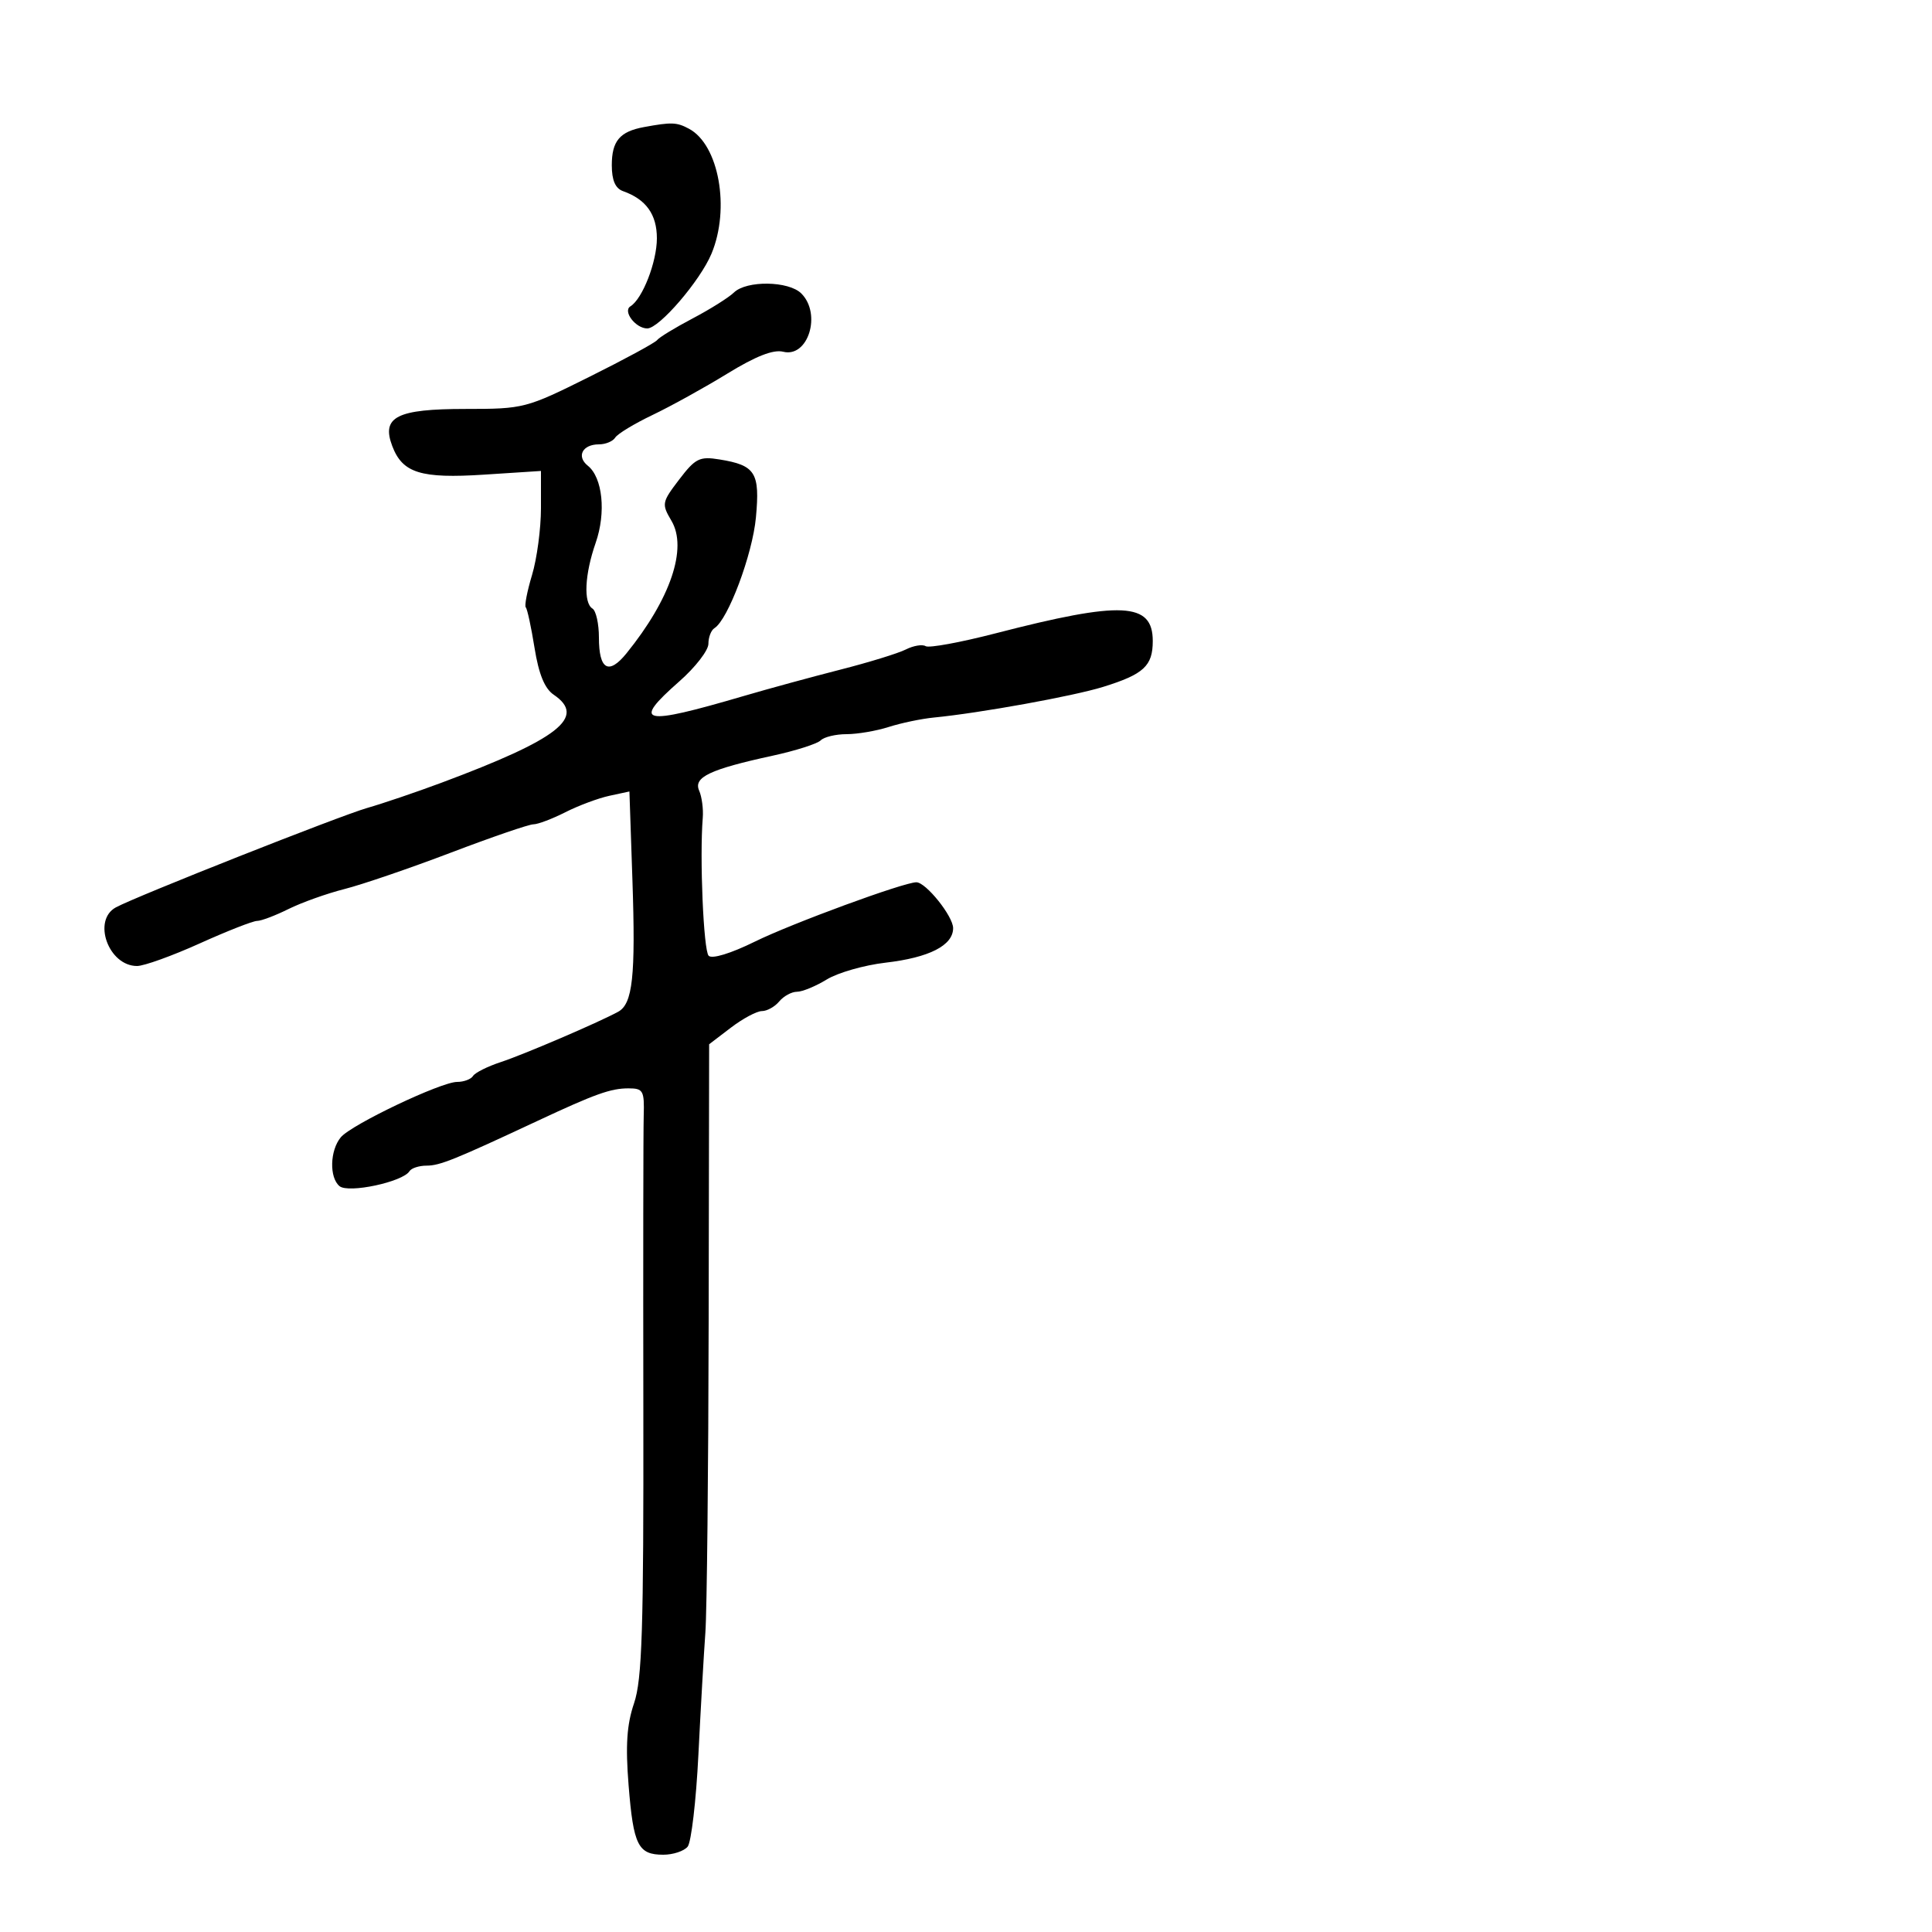 <svg xmlns="http://www.w3.org/2000/svg" width="300" height="300" viewBox="0 0 300 300" version="1.1">
  <defs/>
  <path d="M113.964,45.422 C115.924,43.518 122.469,43.612 124.429,45.571 C127.611,48.754 125.483,55.589 121.612,54.618 C120.091,54.236 117.352,55.308 112.944,58.012 C109.4,60.186 104.179,63.073 101.342,64.429 C98.505,65.784 95.891,67.367 95.533,67.947 C95.175,68.526 94.035,69 93,69 C90.441,69 89.47,70.869 91.276,72.317 C93.577,74.16 94.131,79.597 92.497,84.287 C90.789,89.189 90.573,93.618 92,94.5 C92.55,94.84 93,96.865 93,99 C93,104.005 94.515,104.866 97.29,101.437 C104.117,93.002 106.785,85.137 104.266,80.873 C102.717,78.251 102.764,77.998 105.461,74.463 C107.975,71.166 108.629,70.84 111.723,71.343 C117.313,72.25 118.024,73.382 117.379,80.351 C116.847,86.096 113.047,96.235 110.936,97.54 C110.421,97.858 110,98.953 110,99.974 C110,100.995 107.975,103.613 105.5,105.791 C98.018,112.377 99.594,112.736 115.5,108.071 C119.35,106.941 126.1,105.1 130.5,103.978 C134.9,102.856 139.47,101.449 140.655,100.851 C141.84,100.253 143.227,100.022 143.737,100.337 C144.247,100.653 149.127,99.757 154.582,98.347 C174.206,93.275 179,93.509 179,99.538 C179,103.408 177.603,104.699 171.296,106.658 C166.664,108.096 152.197,110.717 145,111.42 C143.075,111.609 139.928,112.266 138.007,112.881 C136.085,113.497 133.138,114 131.457,114 C129.775,114 127.965,114.435 127.434,114.966 C126.902,115.498 123.55,116.567 119.984,117.342 C110.229,119.461 107.647,120.687 108.562,122.764 C108.983,123.719 109.236,125.625 109.124,127 C108.624,133.137 109.24,147.585 110.037,148.408 C110.559,148.947 113.478,148.055 117.221,146.212 C122.954,143.39 140.342,137 142.29,137 C143.775,137 148,142.271 148,144.123 C148,146.806 144.3,148.695 137.5,149.484 C134.2,149.867 130.097,151.04 128.382,152.09 C126.667,153.141 124.585,154 123.754,154 C122.924,154 121.685,154.675 121,155.5 C120.315,156.325 119.105,157 118.311,157 C117.516,157 115.347,158.159 113.491,159.575 L110.115,162.15 L110.041,204.825 C110.001,228.296 109.771,250.2 109.53,253.5 C109.29,256.8 108.802,265.35 108.446,272.5 C108.09,279.65 107.339,286.063 106.777,286.75 C106.215,287.438 104.515,288 103,288 C99.078,288 98.354,286.551 97.608,277.212 C97.114,271.02 97.328,267.799 98.455,264.481 C99.707,260.792 99.952,253.047 99.897,218.77 C99.862,196.071 99.888,175.588 99.956,173.25 C100.07,169.353 99.873,169 97.587,169 C94.836,169 92.414,169.865 83.5,174.034 C70.571,180.081 68.294,181 66.243,181 C65.074,181 63.878,181.388 63.585,181.863 C62.555,183.528 54.107,185.333 52.721,184.184 C51.114,182.85 51.223,178.641 52.919,176.598 C54.551,174.631 68.48,168 70.979,168 C72.026,168 73.14,167.583 73.455,167.073 C73.77,166.563 75.709,165.594 77.764,164.919 C81.326,163.748 92.847,158.81 95.979,157.111 C98.245,155.882 98.709,151.608 98.202,136.644 L97.736,122.899 L94.618,123.572 C92.903,123.941 89.83,125.089 87.79,126.122 C85.749,127.155 83.515,128 82.824,128 C82.133,128 76.378,129.976 70.034,132.39 C63.69,134.805 56.25,137.351 53.5,138.048 C50.75,138.744 46.83,140.144 44.79,141.157 C42.749,142.171 40.556,143 39.916,143 C39.276,143 35.263,144.575 31,146.5 C26.737,148.425 22.362,150 21.279,150 C16.846,150 14.29,142.901 18,140.892 C21.177,139.172 52.727,126.692 57,125.465 C59.475,124.754 64.65,122.998 68.5,121.562 C86.793,114.737 91.113,111.353 85.975,107.872 C84.575,106.923 83.659,104.683 83.005,100.614 C82.486,97.376 81.873,94.54 81.644,94.311 C81.415,94.082 81.851,91.822 82.614,89.288 C83.376,86.755 84,82.083 84,78.906 L84,73.13 L75.188,73.701 C65.335,74.339 62.506,73.46 60.911,69.266 C59.186,64.729 61.61,63.5 72.286,63.5 C81.33,63.5 81.684,63.408 91.5,58.524 C97,55.788 101.742,53.215 102.038,52.808 C102.335,52.4 104.81,50.892 107.538,49.455 C110.267,48.019 113.159,46.204 113.964,45.422 Z M100,19.732 C104.295,18.942 105.079,18.972 106.99,19.995 C111.63,22.478 113.41,32.382 110.477,39.4 C108.72,43.605 102.364,51 100.506,51 C98.704,51 96.663,48.326 97.888,47.569 C99.769,46.407 102,40.673 102,37.001 C102,33.295 100.317,30.948 96.75,29.683 C95.547,29.257 95,27.997 95,25.654 C95,21.89 96.238,20.424 100,19.732 Z"/>
</svg>

